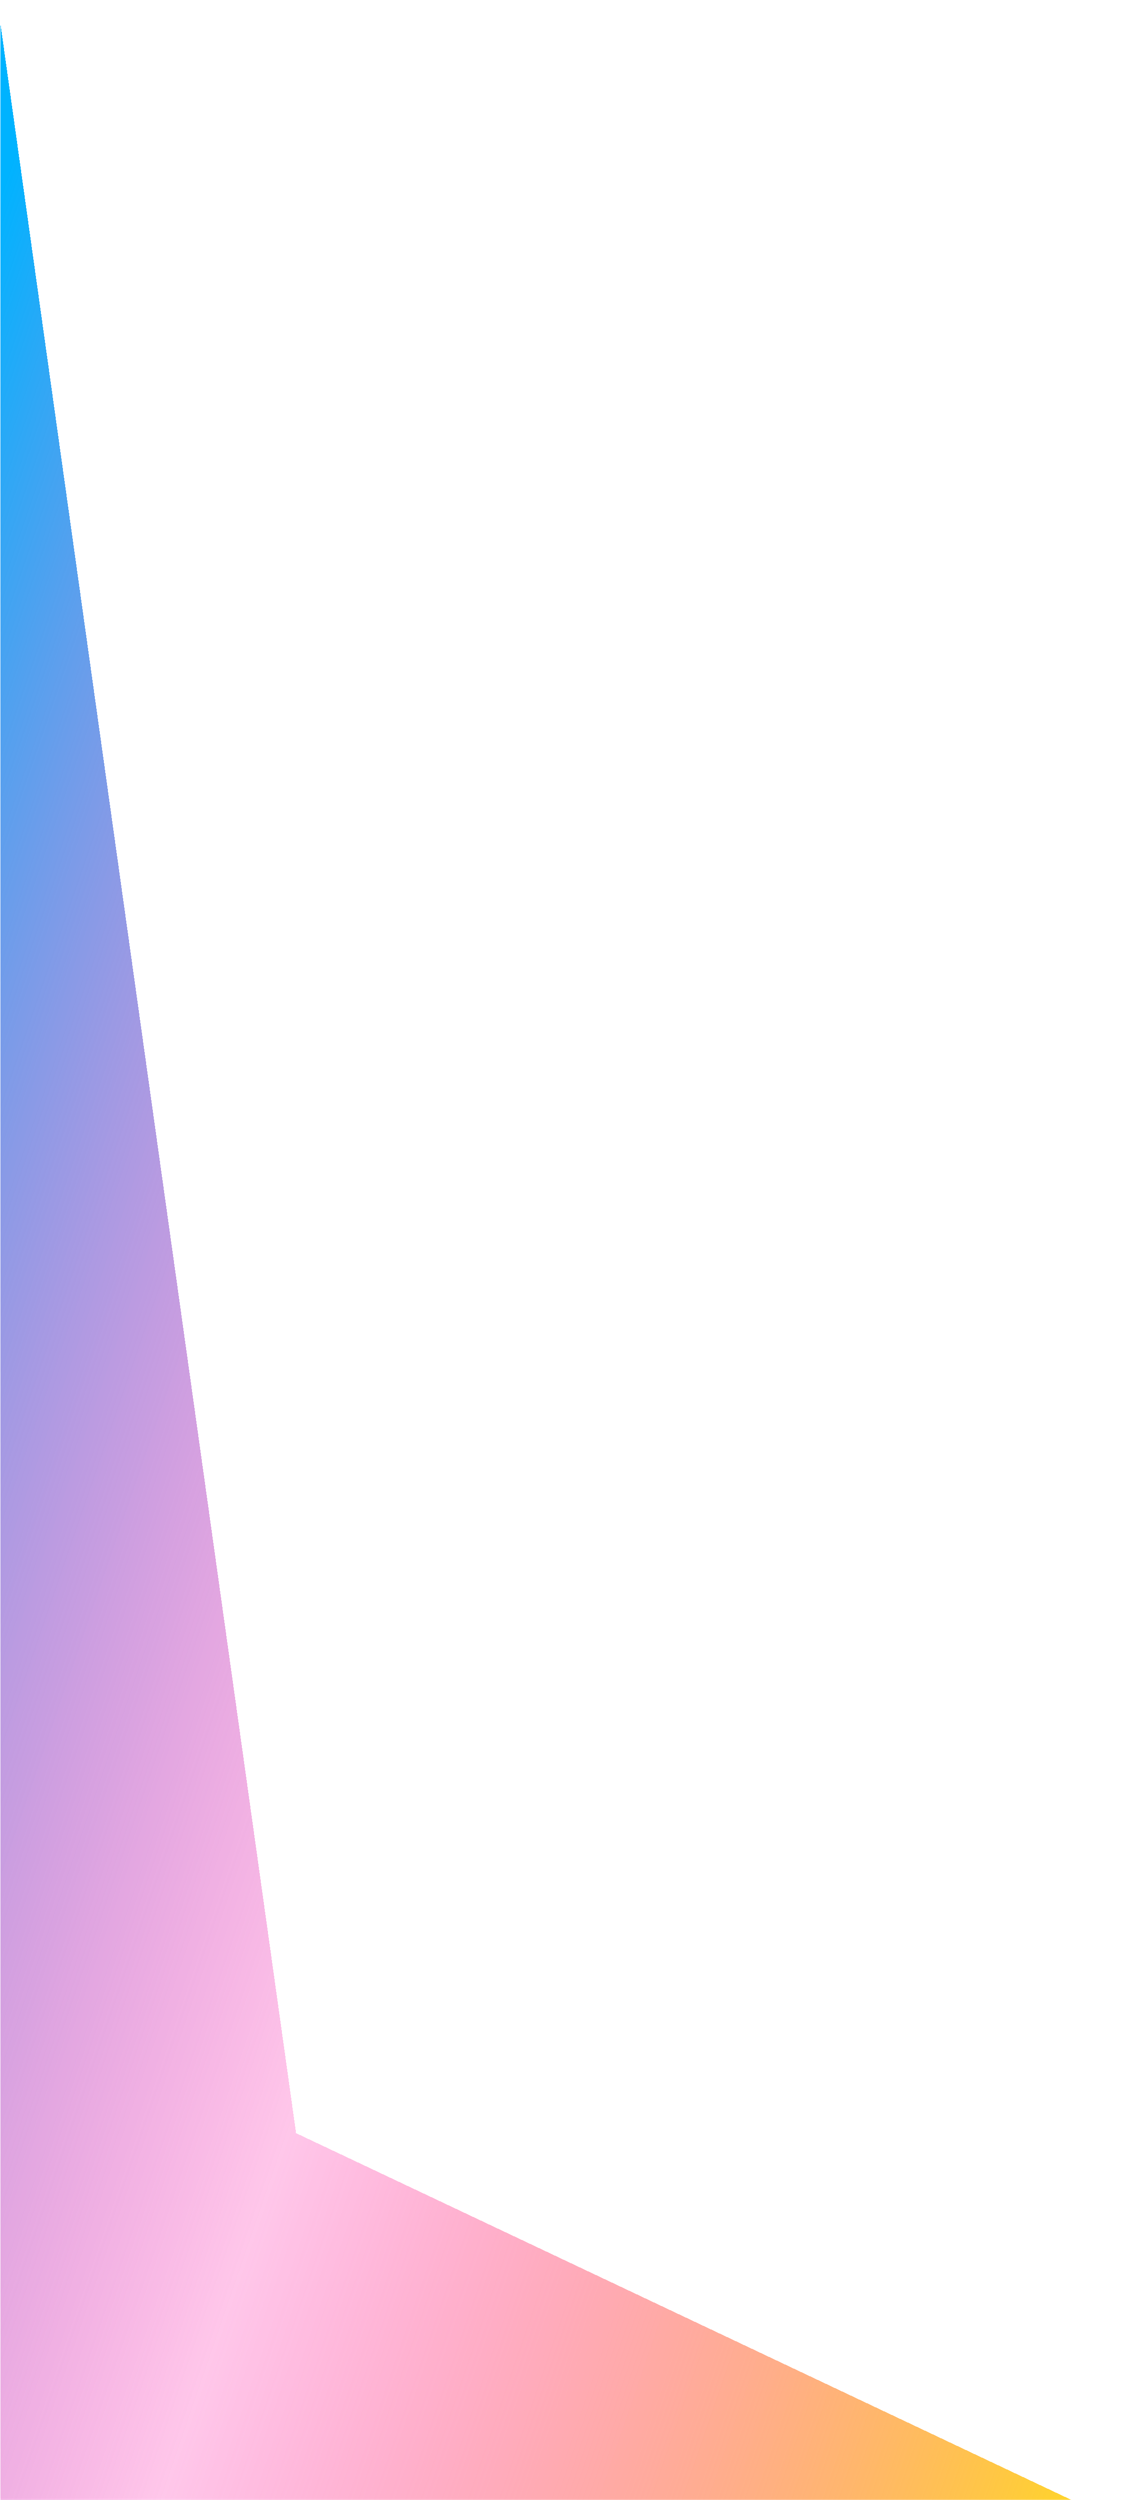 <svg width="360" height="800" viewBox="0 0 360 800" fill="none" xmlns="http://www.w3.org/2000/svg">
<g filter="url(#filter0_d_23_5)">
<path d="M0.196 -7.03572e-06L94.828 674.67L360 800.002L0.196 800.002L0.196 -7.03572e-06Z" fill="url(#paint0_linear_23_5)" shape-rendering="crispEdges"/>
</g>
<defs>
<filter id="filter0_d_23_5" x="-24.804" y="-17" width="409.804" height="850.002" filterUnits="userSpaceOnUse" color-interpolation-filters="sRGB">
<feFlood flood-opacity="0" result="BackgroundImageFix"/>
<feColorMatrix in="SourceAlpha" type="matrix" values="0 0 0 0 0 0 0 0 0 0 0 0 0 0 0 0 0 0 127 0" result="hardAlpha"/>
<feOffset dy="8"/>
<feGaussianBlur stdDeviation="12.5"/>
<feComposite in2="hardAlpha" operator="out"/>
<feColorMatrix type="matrix" values="0 0 0 0 0 0 0 0 0 0 0 0 0 0 0 0 0 0 0.25 0"/>
<feBlend mode="normal" in2="BackgroundImageFix" result="effect1_dropShadow_23_5"/>
<feBlend mode="normal" in="SourceGraphic" in2="effect1_dropShadow_23_5" result="shape"/>
</filter>
<linearGradient id="paint0_linear_23_5" x1="-65.76" y1="245.638" x2="505.093" y2="442.127" gradientUnits="userSpaceOnUse">
<stop stop-color="#00B3FF"/>
<stop offset="0.479" stop-color="#FF009F" stop-opacity="0.22"/>
<stop offset="1" stop-color="#FFED00"/>
</linearGradient>
</defs>
</svg>
